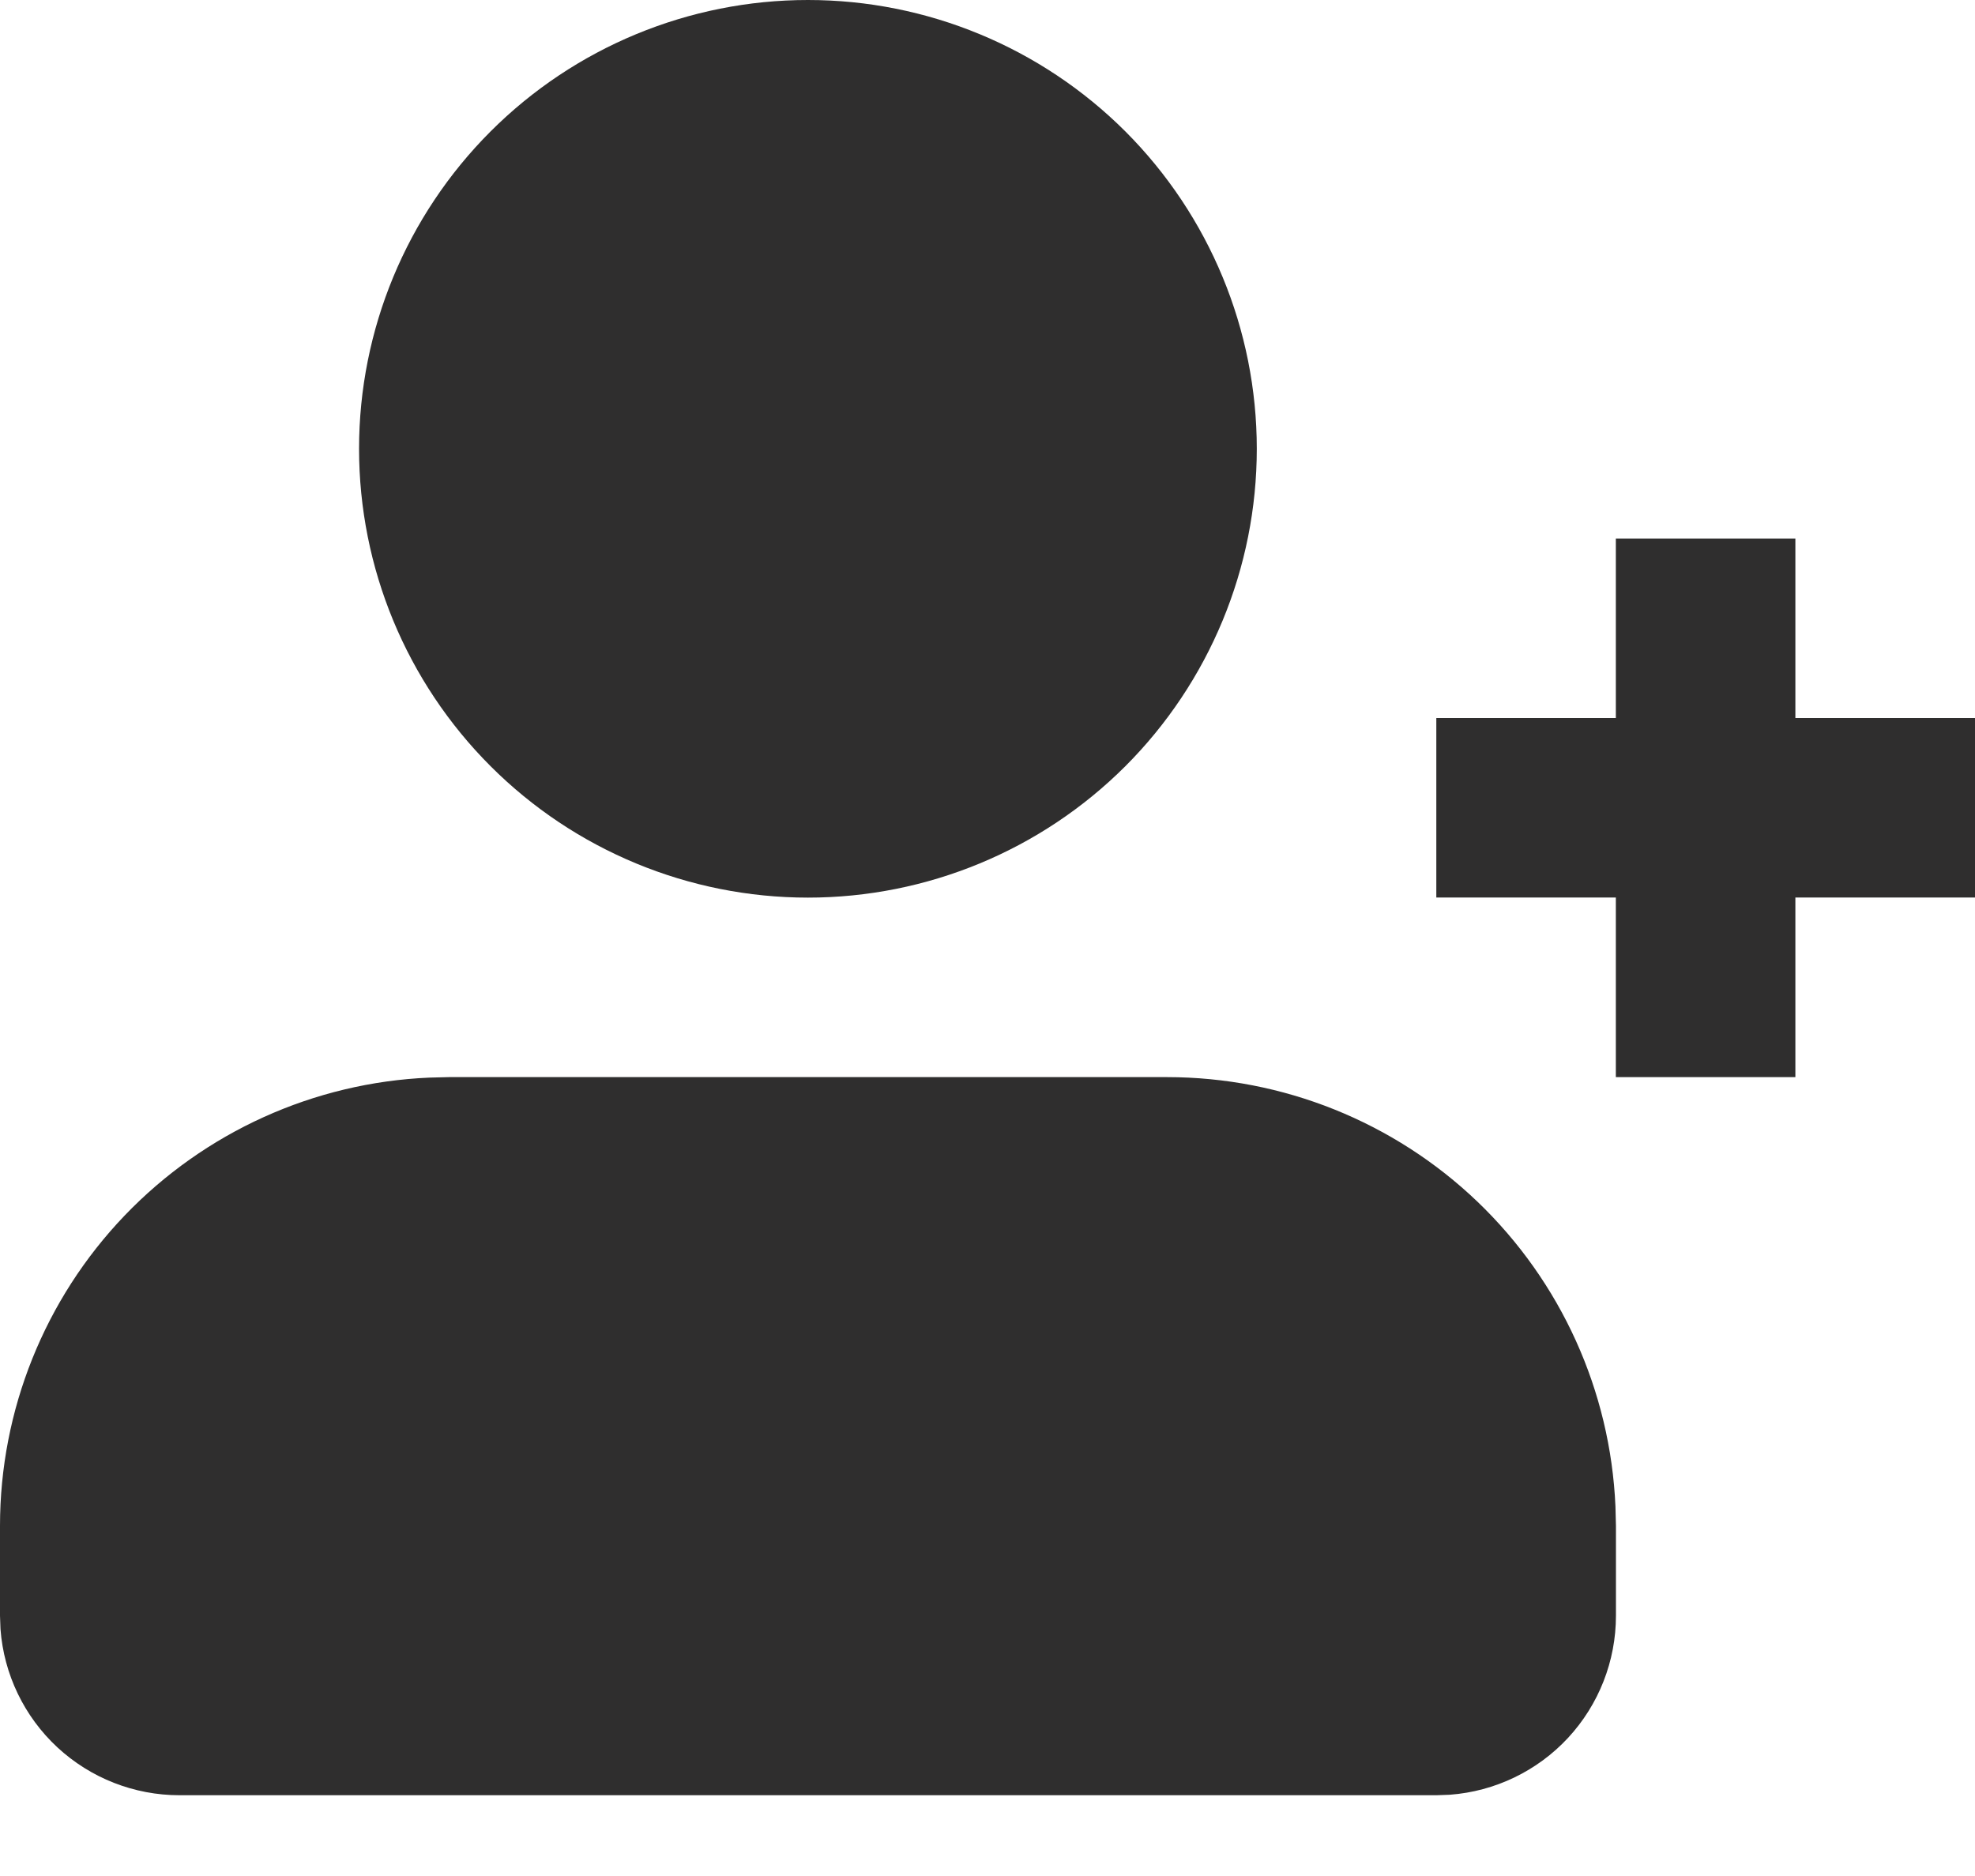 <svg width="20" height="19" viewBox="0 0 20 19" fill="none" xmlns="http://www.w3.org/2000/svg">
<path d="M11.818 10.909C12.989 10.909 14.116 11.361 14.962 12.171C15.808 12.982 16.308 14.087 16.359 15.257L16.364 15.454V16.364C16.364 16.822 16.191 17.264 15.879 17.601C15.567 17.937 15.139 18.143 14.682 18.177L14.546 18.182H1.818C1.359 18.182 0.918 18.009 0.581 17.697C0.245 17.385 0.039 16.957 0.005 16.5L0 16.364V15.454C6.7675e-05 14.283 0.452 13.157 1.262 12.311C2.073 11.465 3.178 10.964 4.348 10.914L4.545 10.909H11.818ZM8.182 0C9.387 0 10.543 0.479 11.396 1.331C12.248 2.184 12.727 3.34 12.727 4.545C12.727 5.751 12.248 6.907 11.396 7.76C10.543 8.612 9.387 9.091 8.182 9.091C6.976 9.091 5.82 8.612 4.968 7.76C4.115 6.907 3.636 5.751 3.636 4.545C3.636 3.34 4.115 2.184 4.968 1.331C5.82 0.479 6.976 0 8.182 0Z" fill="#2F2E2E"/>
<rect x="16.363" y="5.454" width="1.818" height="5.455" fill="#2F2E2E"/>
<rect x="20" y="7.272" width="1.818" height="5.455" transform="rotate(90 20 7.272)" fill="#2F2E2E"/>
</svg>
